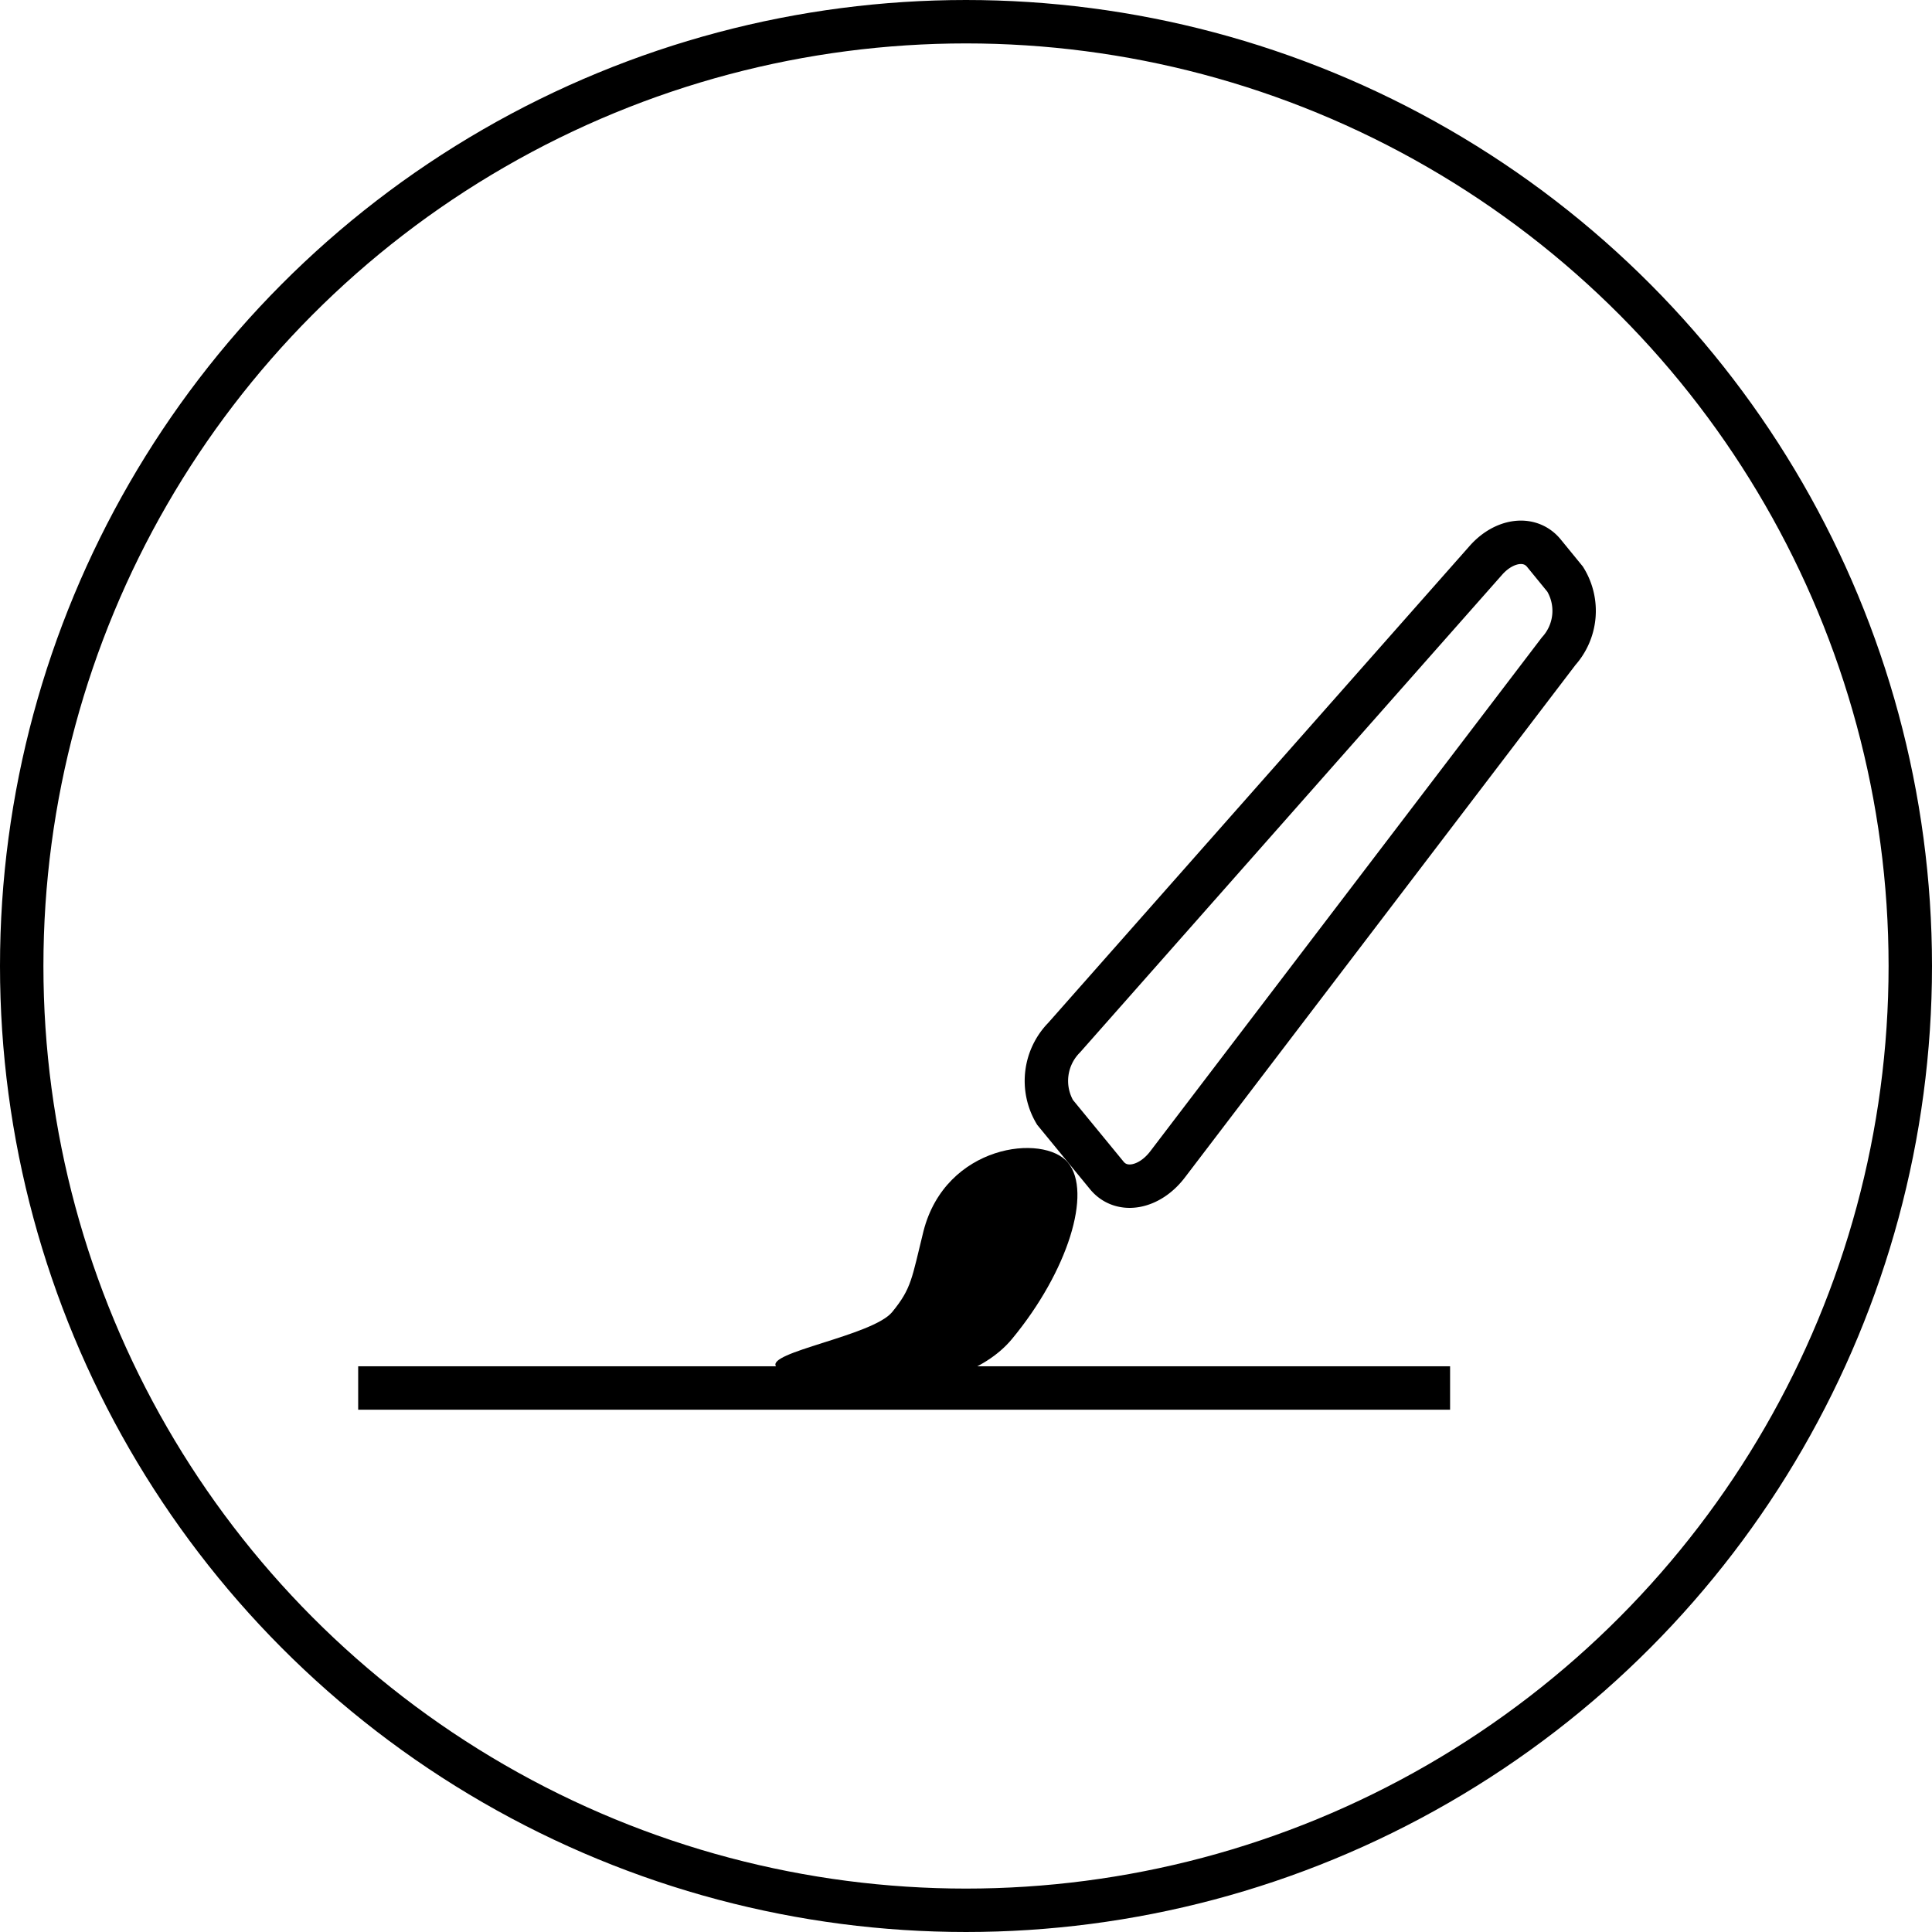 <svg xmlns="http://www.w3.org/2000/svg" viewBox="0 0 44.5 44.5"><defs><style>.cls-1{fill:none;stroke:#000;stroke-miterlimit:10;}</style></defs><g id="Layer_2" data-name="Layer 2"><g id="Layer_2-2" data-name="Layer 2"><circle class="cls-1" cx="22.25" cy="22.25" r="21.75"/><path class="cls-1" d="M35.56,12.74l.49.6A1.39,1.39,0,0,1,35.9,15l-9,11.81c-.42.56-1.07.68-1.41.26l-1.19-1.45a1.42,1.42,0,0,1,.21-1.72l9.72-11C34.65,12.43,35.24,12.35,35.56,12.74Z"/><path d="M21.27,28.36c.51-2,2.77-2.26,3.33-1.58s0,2.5-1.29,4.06-4.87,1.33-5.43.64c-.27-.33,2.22-.71,2.67-1.26S21,29.45,21.27,28.36Z"/><line class="cls-1" x1="8.25" y1="31.97" x2="33.4" y2="31.97"/></g></g></svg>